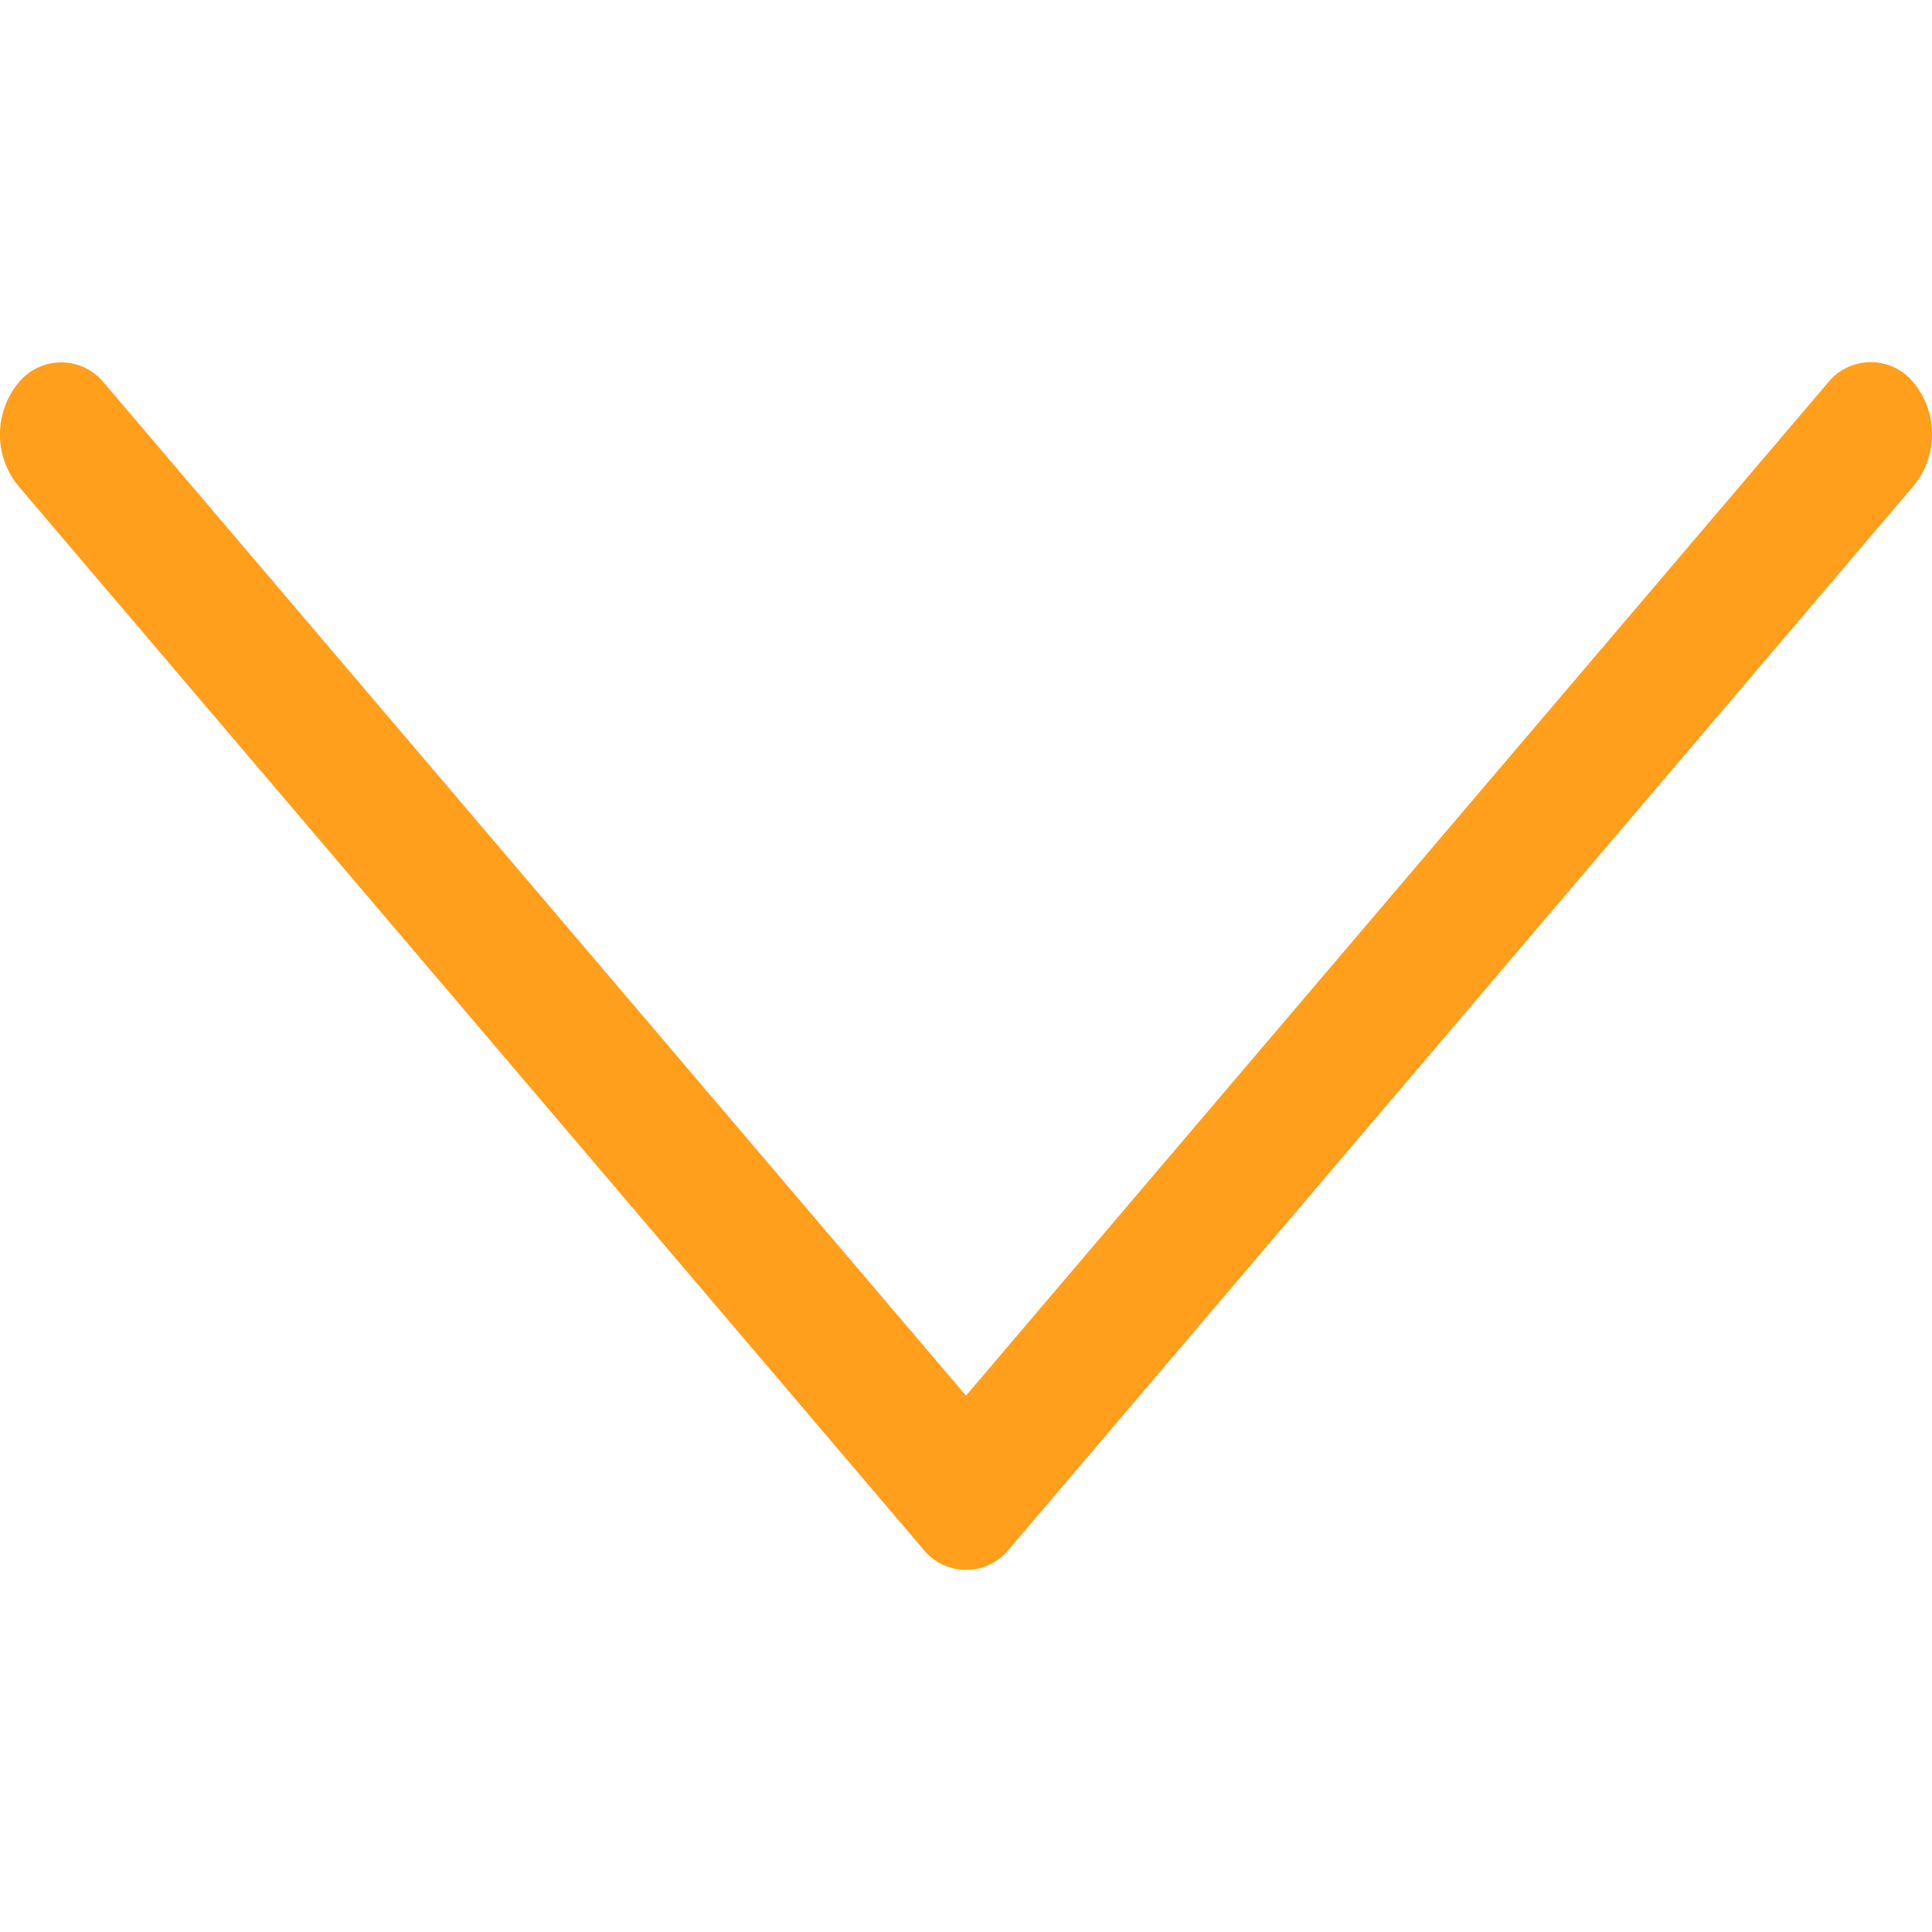 <svg id="Calque_1" data-name="Calque 1" xmlns="http://www.w3.org/2000/svg" viewBox="0 0 80 80"><defs><style>.cls-1{fill:#ff9f1c;}</style></defs><title>FlecheBas-Jaune</title><path class="cls-1" d="M41.8,64.13a2.28,2.28,0,0,1-3.59,0L.74,20.1a3.37,3.37,0,0,1,0-4.22,2.28,2.28,0,0,1,3.59,0L40,57.79,75.67,15.87a2.28,2.28,0,0,1,3.59,0,3.37,3.37,0,0,1,0,4.22Z"/></svg>